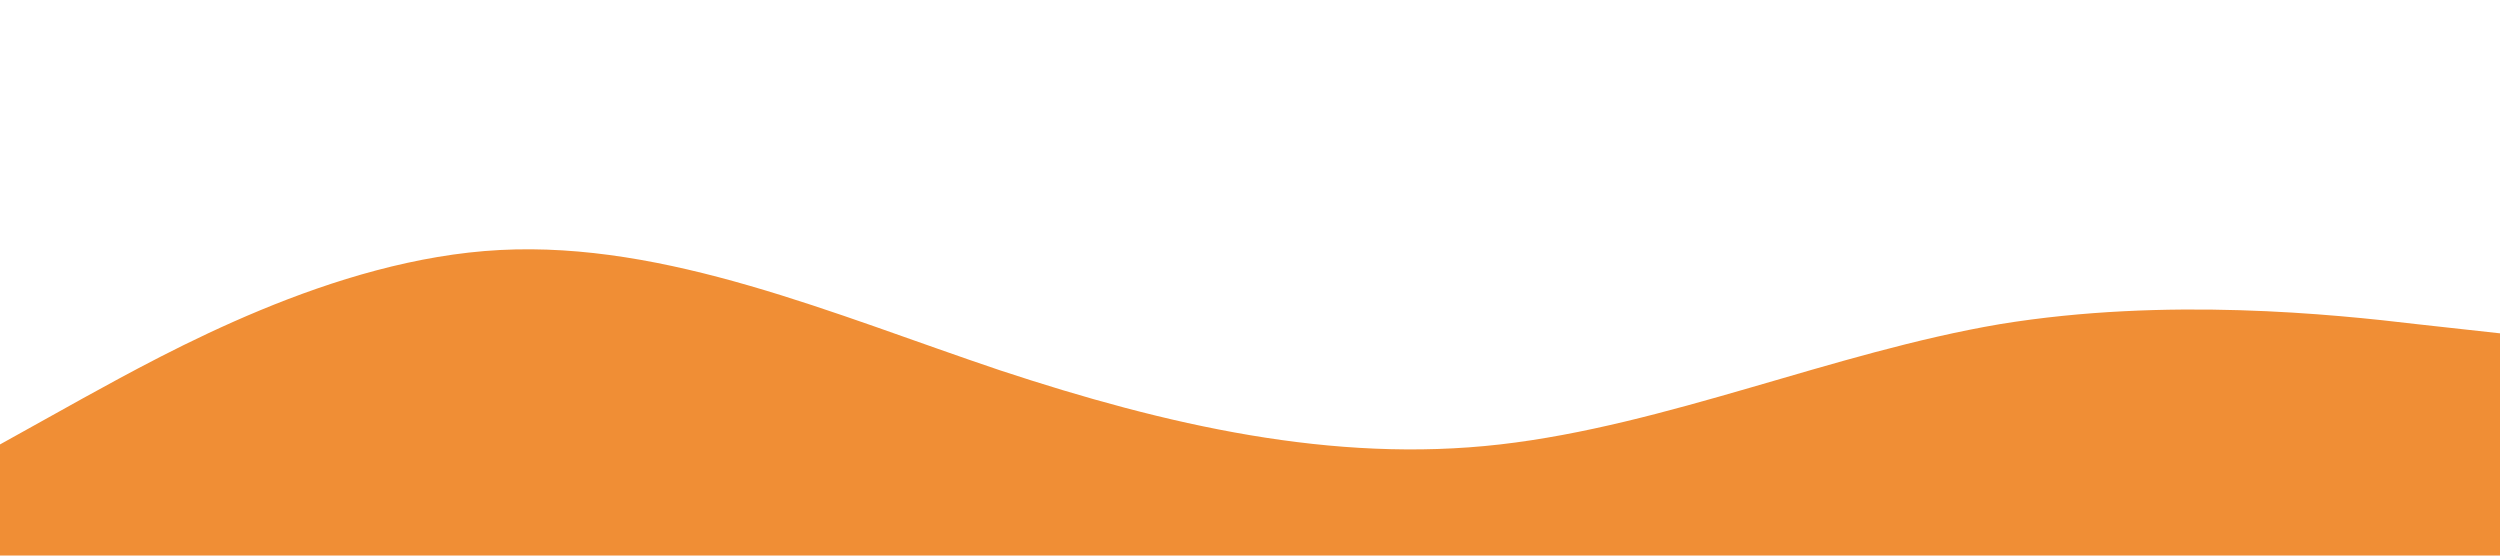 <svg xmlns="http://www.w3.org/2000/svg" viewBox="0 0 1440 320">
	<path
	  fill="rgb(240, 142, 53)"
	  fillOpacity="1"
	  d="M0,256L48,229.3C96,203,192,149,288,144C384,139,480,181,576,213.3C672,245,768,267,864,256C960,245,1056,203,1152,186.7C1248,171,1344,181,1392,186.7L1440,192L1440,320L1392,320C1344,320,1248,320,1152,320C1056,320,960,320,864,320C768,320,672,320,576,320C480,320,384,320,288,320C192,320,96,320,48,320L0,320Z"
	></path>
</svg>
